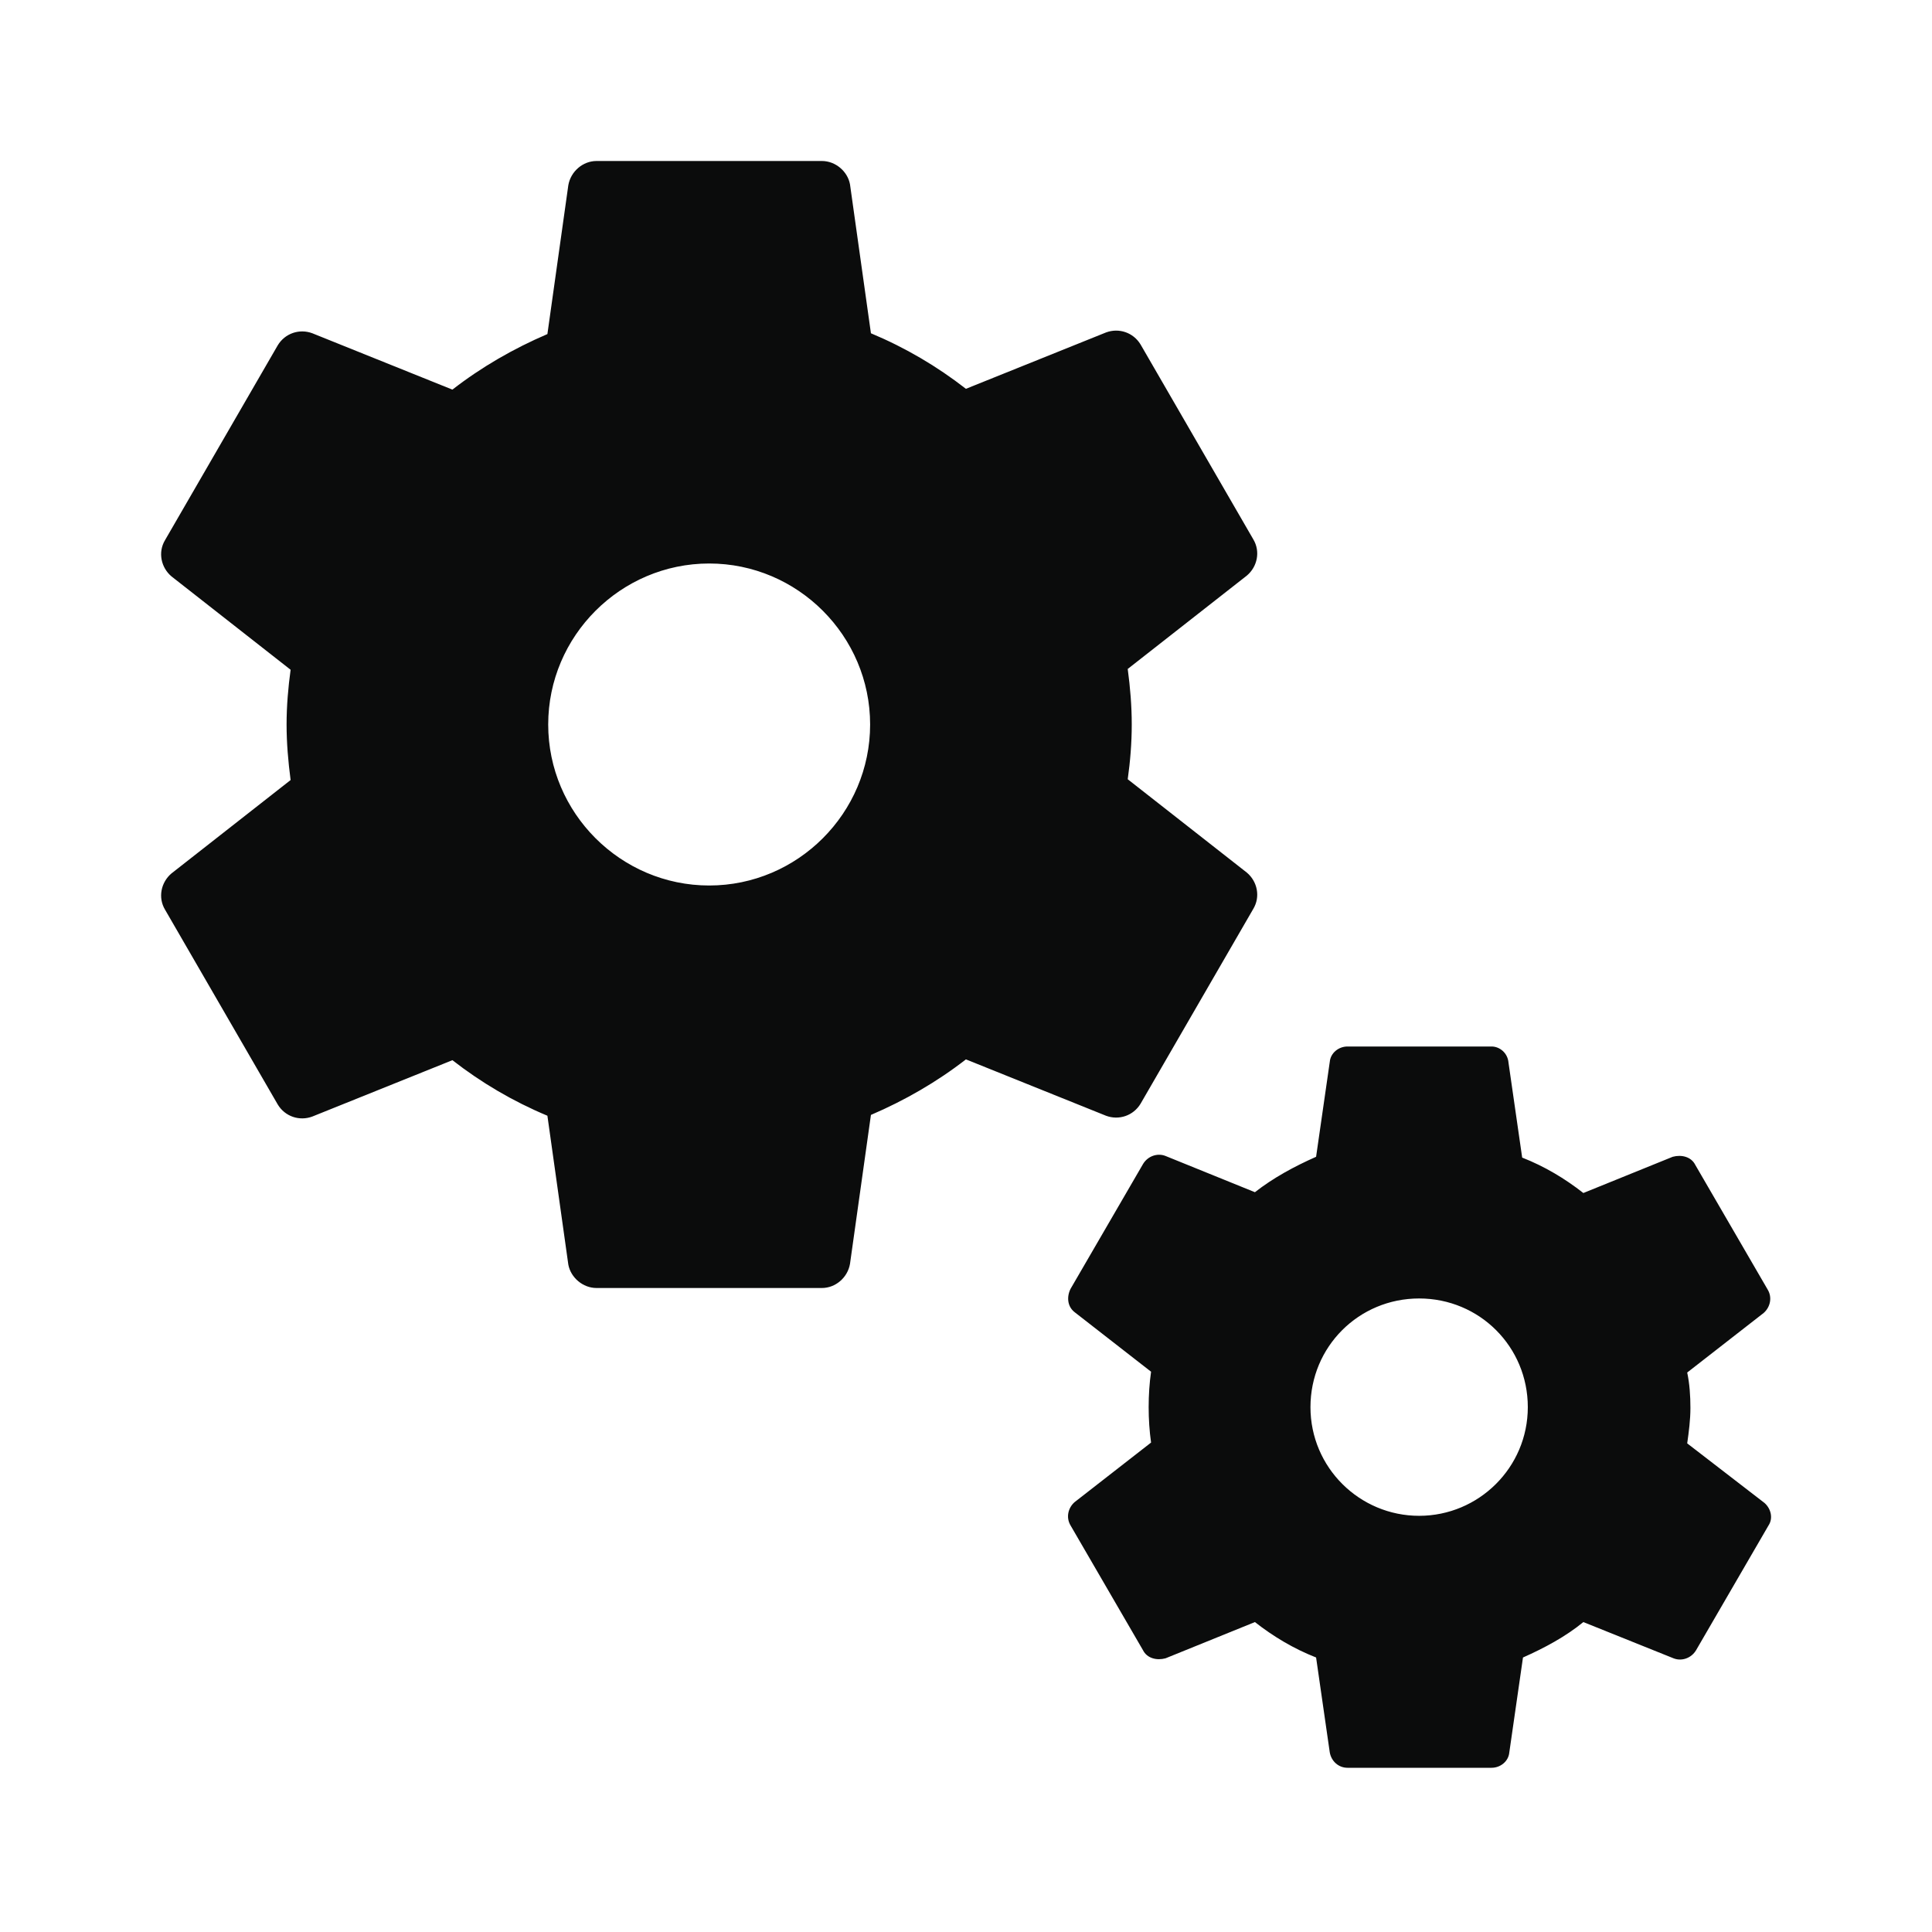 <svg width="24" height="24" viewBox="0 0 24 24" fill="none" xmlns="http://www.w3.org/2000/svg">
<g clip-path="url(#clip0_1974_11233)">
<path d="M14.169 13.71L15.569 11.29C15.659 11.14 15.62 10.95 15.489 10.84L14.009 9.68C14.04 9.46 14.059 9.23 14.059 9C14.059 8.77 14.04 8.54 14.009 8.31L15.489 7.15C15.62 7.04 15.659 6.85 15.569 6.7L14.169 4.28C14.079 4.13 13.899 4.07 13.739 4.13L11.999 4.83C11.639 4.55 11.249 4.32 10.819 4.14L10.559 2.29C10.53 2.13 10.38 2 10.21 2H7.41C7.24 2 7.09 2.13 7.06 2.3L6.8 4.15C6.38 4.33 5.98 4.56 5.62 4.84L3.88 4.14C3.72 4.08 3.54 4.14 3.45 4.29L2.05 6.71C1.96 6.86 2 7.05 2.13 7.16L3.61 8.32C3.58 8.54 3.56 8.77 3.56 9C3.56 9.23 3.58 9.46 3.61 9.69L2.13 10.85C2 10.96 1.96 11.15 2.05 11.3L3.45 13.72C3.54 13.87 3.72 13.93 3.88 13.87L5.62 13.17C5.98 13.45 6.37 13.68 6.8 13.86L7.06 15.71C7.09 15.87 7.24 16 7.41 16H10.21C10.38 16 10.53 15.87 10.559 15.7L10.819 13.85C11.239 13.67 11.639 13.44 11.999 13.16L13.739 13.86C13.899 13.92 14.079 13.86 14.169 13.71ZM8.81 11C7.71 11 6.81 10.1 6.81 9C6.81 7.9 7.71 7 8.81 7C9.91 7 10.809 7.9 10.809 9C10.809 10.1 9.91 11 8.81 11Z" fill="#0B0C0C"/>
<path d="M21.919 18.67L20.959 17.93C20.979 17.79 20.999 17.64 20.999 17.49C20.999 17.34 20.989 17.19 20.959 17.05L21.909 16.31C21.989 16.24 22.019 16.12 21.959 16.02L21.059 14.47C21.009 14.37 20.889 14.34 20.779 14.37L19.669 14.82C19.439 14.64 19.189 14.49 18.909 14.38L18.739 13.2C18.729 13.08 18.629 13 18.529 13H16.739C16.629 13 16.529 13.08 16.519 13.19L16.349 14.37C16.079 14.49 15.819 14.63 15.589 14.81L14.479 14.36C14.379 14.32 14.259 14.36 14.199 14.46L13.299 16.01C13.249 16.11 13.259 16.23 13.349 16.3L14.299 17.04C14.279 17.18 14.269 17.33 14.269 17.48C14.269 17.63 14.279 17.78 14.299 17.92L13.349 18.66C13.269 18.73 13.239 18.85 13.299 18.95L14.199 20.5C14.249 20.6 14.369 20.63 14.479 20.6L15.589 20.15C15.819 20.33 16.069 20.48 16.349 20.59L16.519 21.77C16.539 21.88 16.629 21.96 16.739 21.96H18.529C18.639 21.96 18.739 21.88 18.749 21.77L18.919 20.59C19.189 20.47 19.449 20.33 19.669 20.15L20.789 20.6C20.889 20.64 21.009 20.6 21.069 20.5L21.969 18.95C22.029 18.86 21.999 18.74 21.919 18.67ZM17.629 18.83C16.889 18.83 16.279 18.23 16.279 17.48C16.279 16.73 16.879 16.13 17.629 16.13C18.379 16.13 18.979 16.73 18.979 17.48C18.979 18.23 18.369 18.83 17.629 18.83Z" fill="#0B0C0C"/>
</g>
<defs>
<clipPath id="clip0_1974_11233">
<rect width="24" height="24" fill="white"/>
</clipPath>
</defs>
</svg>
